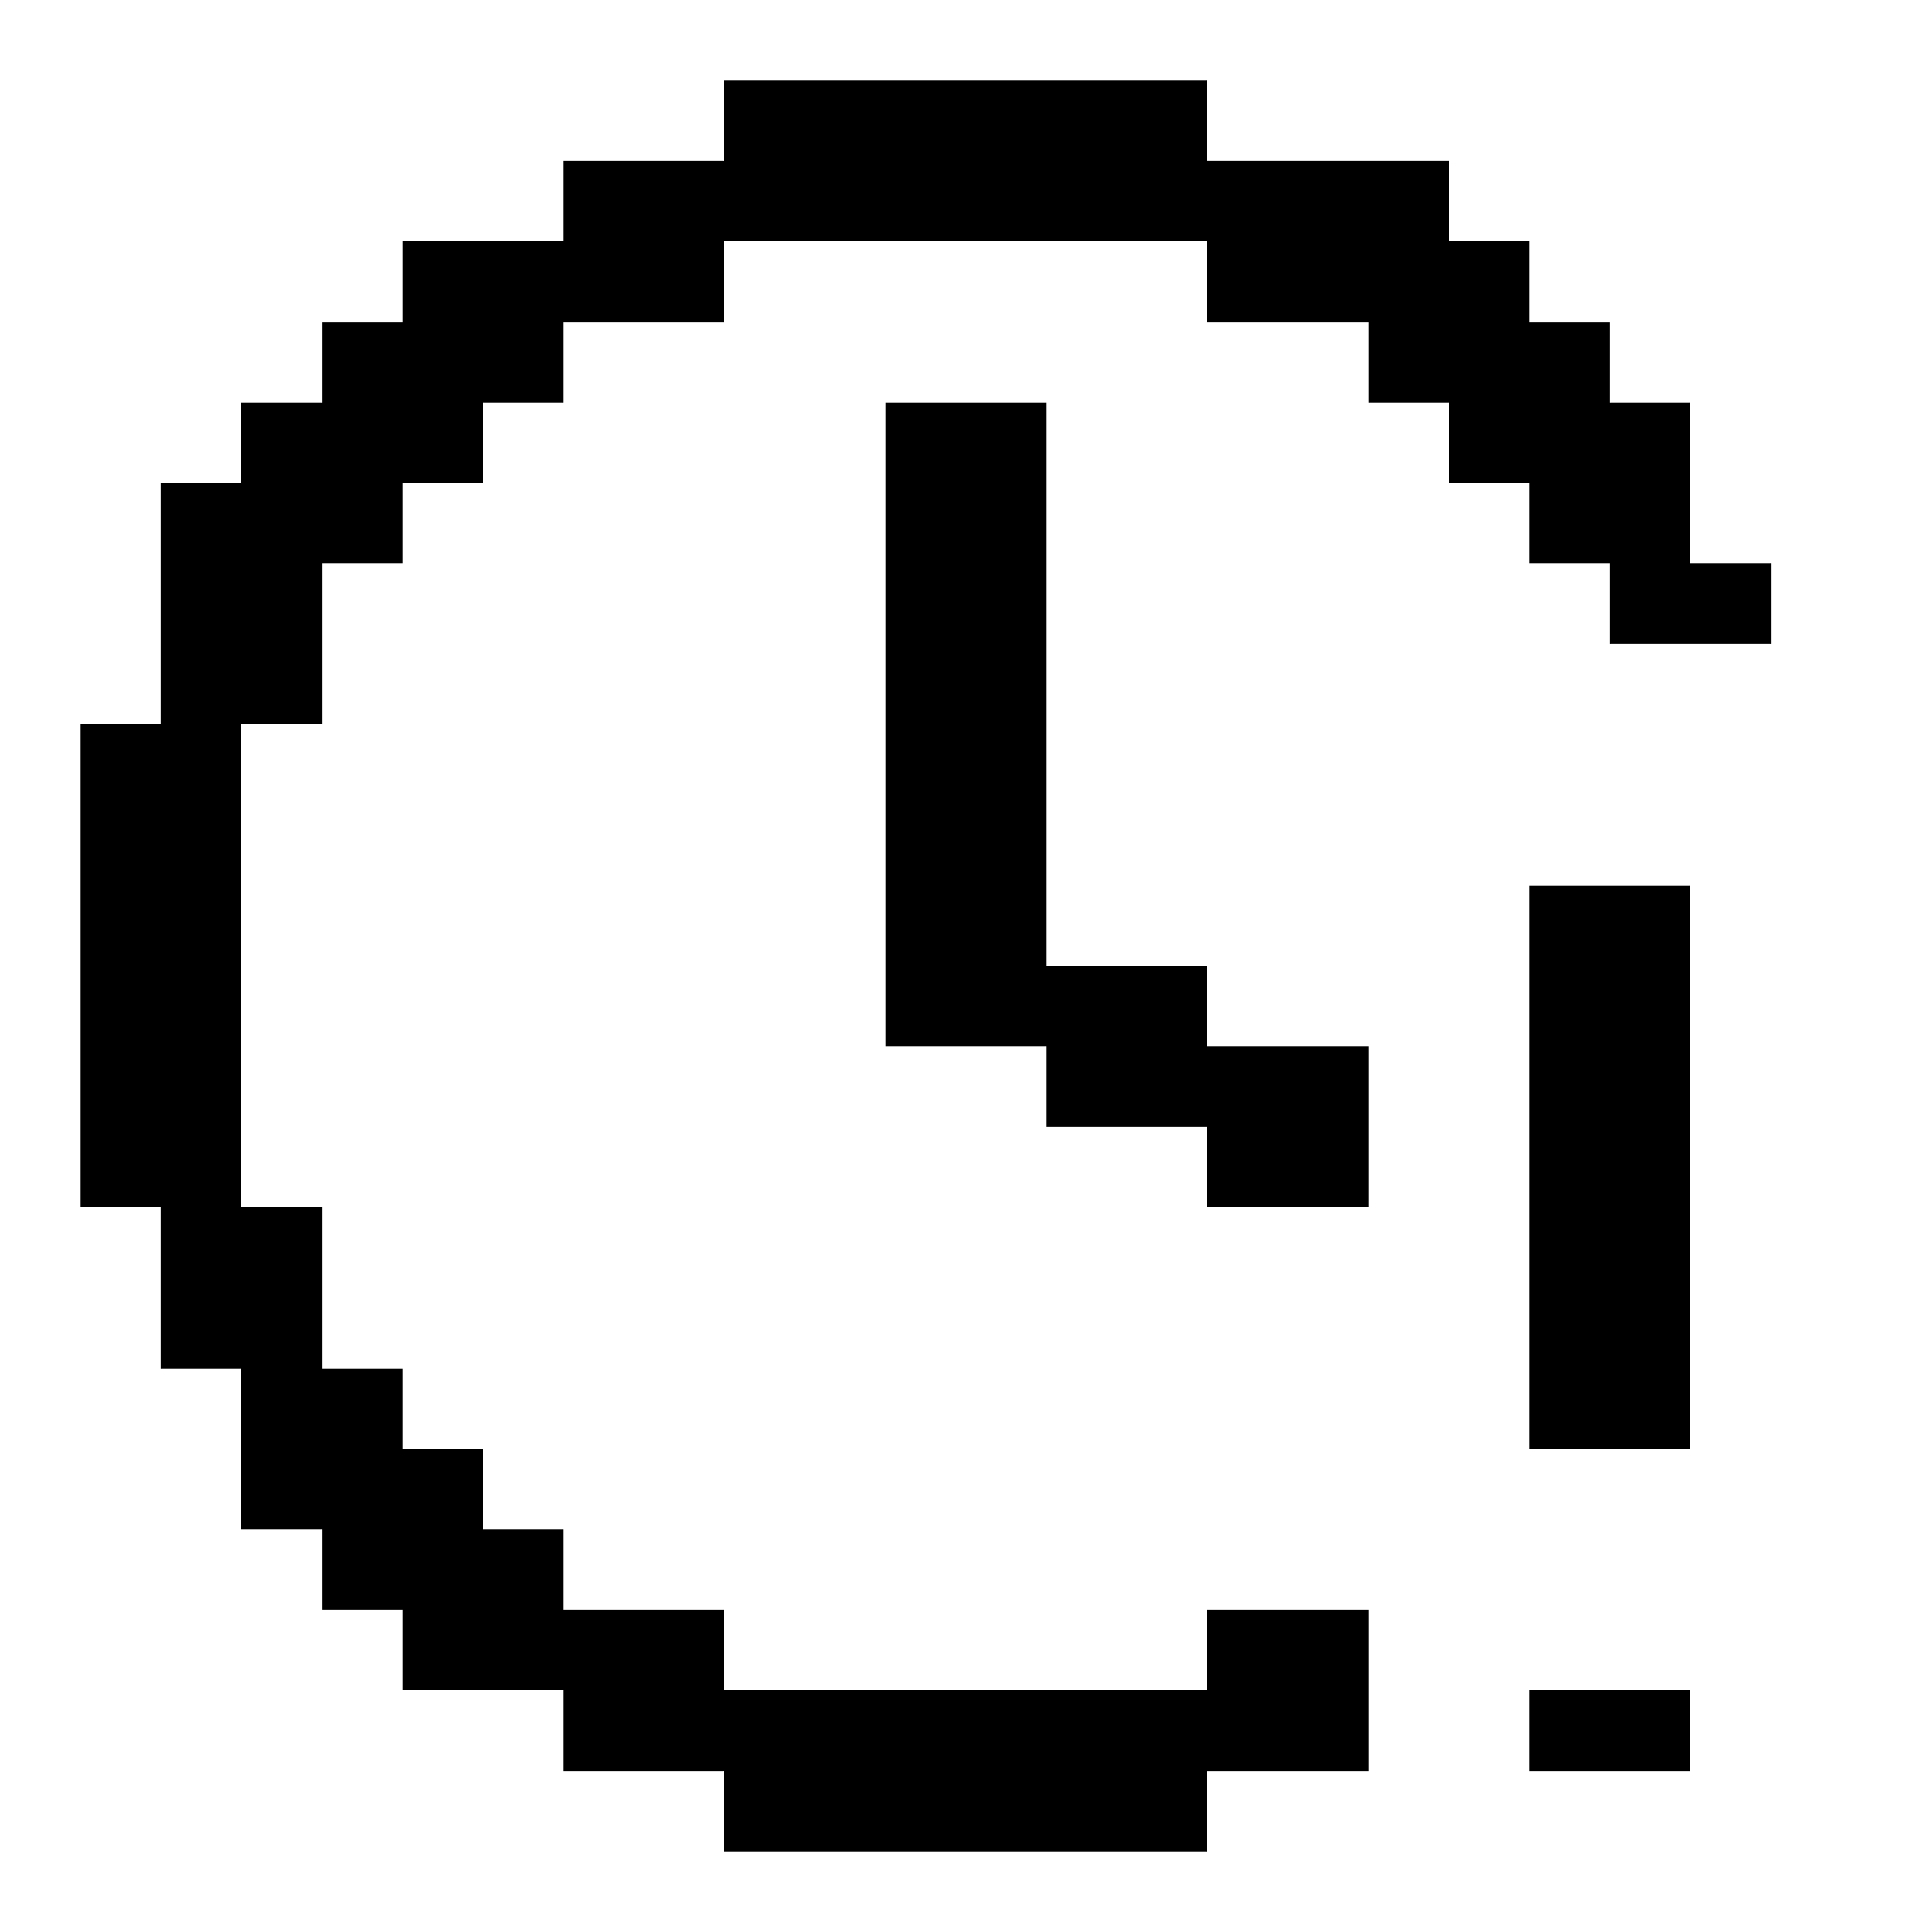 <svg xmlns="http://www.w3.org/2000/svg" width="24" height="24" shape-rendering="crispEdges"><path d="M9 1h1v1H9zM10 1h1v1h-1zM11 1h1v1h-1zM12 1h1v1h-1zM13 1h1v1h-1zM14 1h1v1h-1zM7 2h1v1H7zM8 2h1v1H8zM9 2h1v1H9zM10 2h1v1h-1zM11 2h1v1h-1zM12 2h1v1h-1zM13 2h1v1h-1zM14 2h1v1h-1zM15 2h1v1h-1zM16 2h1v1h-1zM17 2h1v1h-1zM5 3h1v1H5zM6 3h1v1H6zM7 3h1v1H7zM8 3h1v1H8zM15 3h1v1h-1zM16 3h1v1h-1zM17 3h1v1h-1zM18 3h1v1h-1zM4 4h1v1H4zM5 4h1v1H5zM6 4h1v1H6zM17 4h1v1h-1zM18 4h1v1h-1zM19 4h1v1h-1zM3 5h1v1H3zM4 5h1v1H4zM5 5h1v1H5zM11 5h1v1h-1zM12 5h1v1h-1zM18 5h1v1h-1zM19 5h1v1h-1zM20 5h1v1h-1zM2 6h1v1H2zM3 6h1v1H3zM4 6h1v1H4zM11 6h1v1h-1zM12 6h1v1h-1zM19 6h1v1h-1zM20 6h1v1h-1zM2 7h1v1H2zM3 7h1v1H3zM11 7h1v1h-1zM12 7h1v1h-1zM20 7h1v1h-1zM21 7h1v1h-1zM2 8h1v1H2zM3 8h1v1H3zM11 8h1v1h-1zM12 8h1v1h-1zM1 9h1v1H1zM2 9h1v1H2zM11 9h1v1h-1zM12 9h1v1h-1zM1 10h1v1H1zM2 10h1v1H2zM11 10h1v1h-1zM12 10h1v1h-1zM1 11h1v1H1zM2 11h1v1H2zM11 11h1v1h-1zM12 11h1v1h-1zM19 11h1v1h-1zM20 11h1v1h-1zM1 12h1v1H1zM2 12h1v1H2zM11 12h1v1h-1zM12 12h1v1h-1zM13 12h1v1h-1zM14 12h1v1h-1zM19 12h1v1h-1zM20 12h1v1h-1zM1 13h1v1H1zM2 13h1v1H2zM13 13h1v1h-1zM14 13h1v1h-1zM15 13h1v1h-1zM16 13h1v1h-1zM19 13h1v1h-1zM20 13h1v1h-1zM1 14h1v1H1zM2 14h1v1H2zM15 14h1v1h-1zM16 14h1v1h-1zM19 14h1v1h-1zM20 14h1v1h-1zM2 15h1v1H2zM3 15h1v1H3zM19 15h1v1h-1zM20 15h1v1h-1zM2 16h1v1H2zM3 16h1v1H3zM19 16h1v1h-1zM20 16h1v1h-1zM3 17h1v1H3zM4 17h1v1H4zM19 17h1v1h-1zM20 17h1v1h-1zM3 18h1v1H3zM4 18h1v1H4zM5 18h1v1H5zM4 19h1v1H4zM5 19h1v1H5zM6 19h1v1H6zM5 20h1v1H5zM6 20h1v1H6zM7 20h1v1H7zM8 20h1v1H8zM15 20h1v1h-1zM16 20h1v1h-1zM7 21h1v1H7zM8 21h1v1H8zM9 21h1v1H9zM10 21h1v1h-1zM11 21h1v1h-1zM12 21h1v1h-1zM13 21h1v1h-1zM14 21h1v1h-1zM15 21h1v1h-1zM16 21h1v1h-1zM19 21h1v1h-1zM20 21h1v1h-1zM9 22h1v1H9zM10 22h1v1h-1zM11 22h1v1h-1zM12 22h1v1h-1zM13 22h1v1h-1zM14 22h1v1h-1z"/></svg>